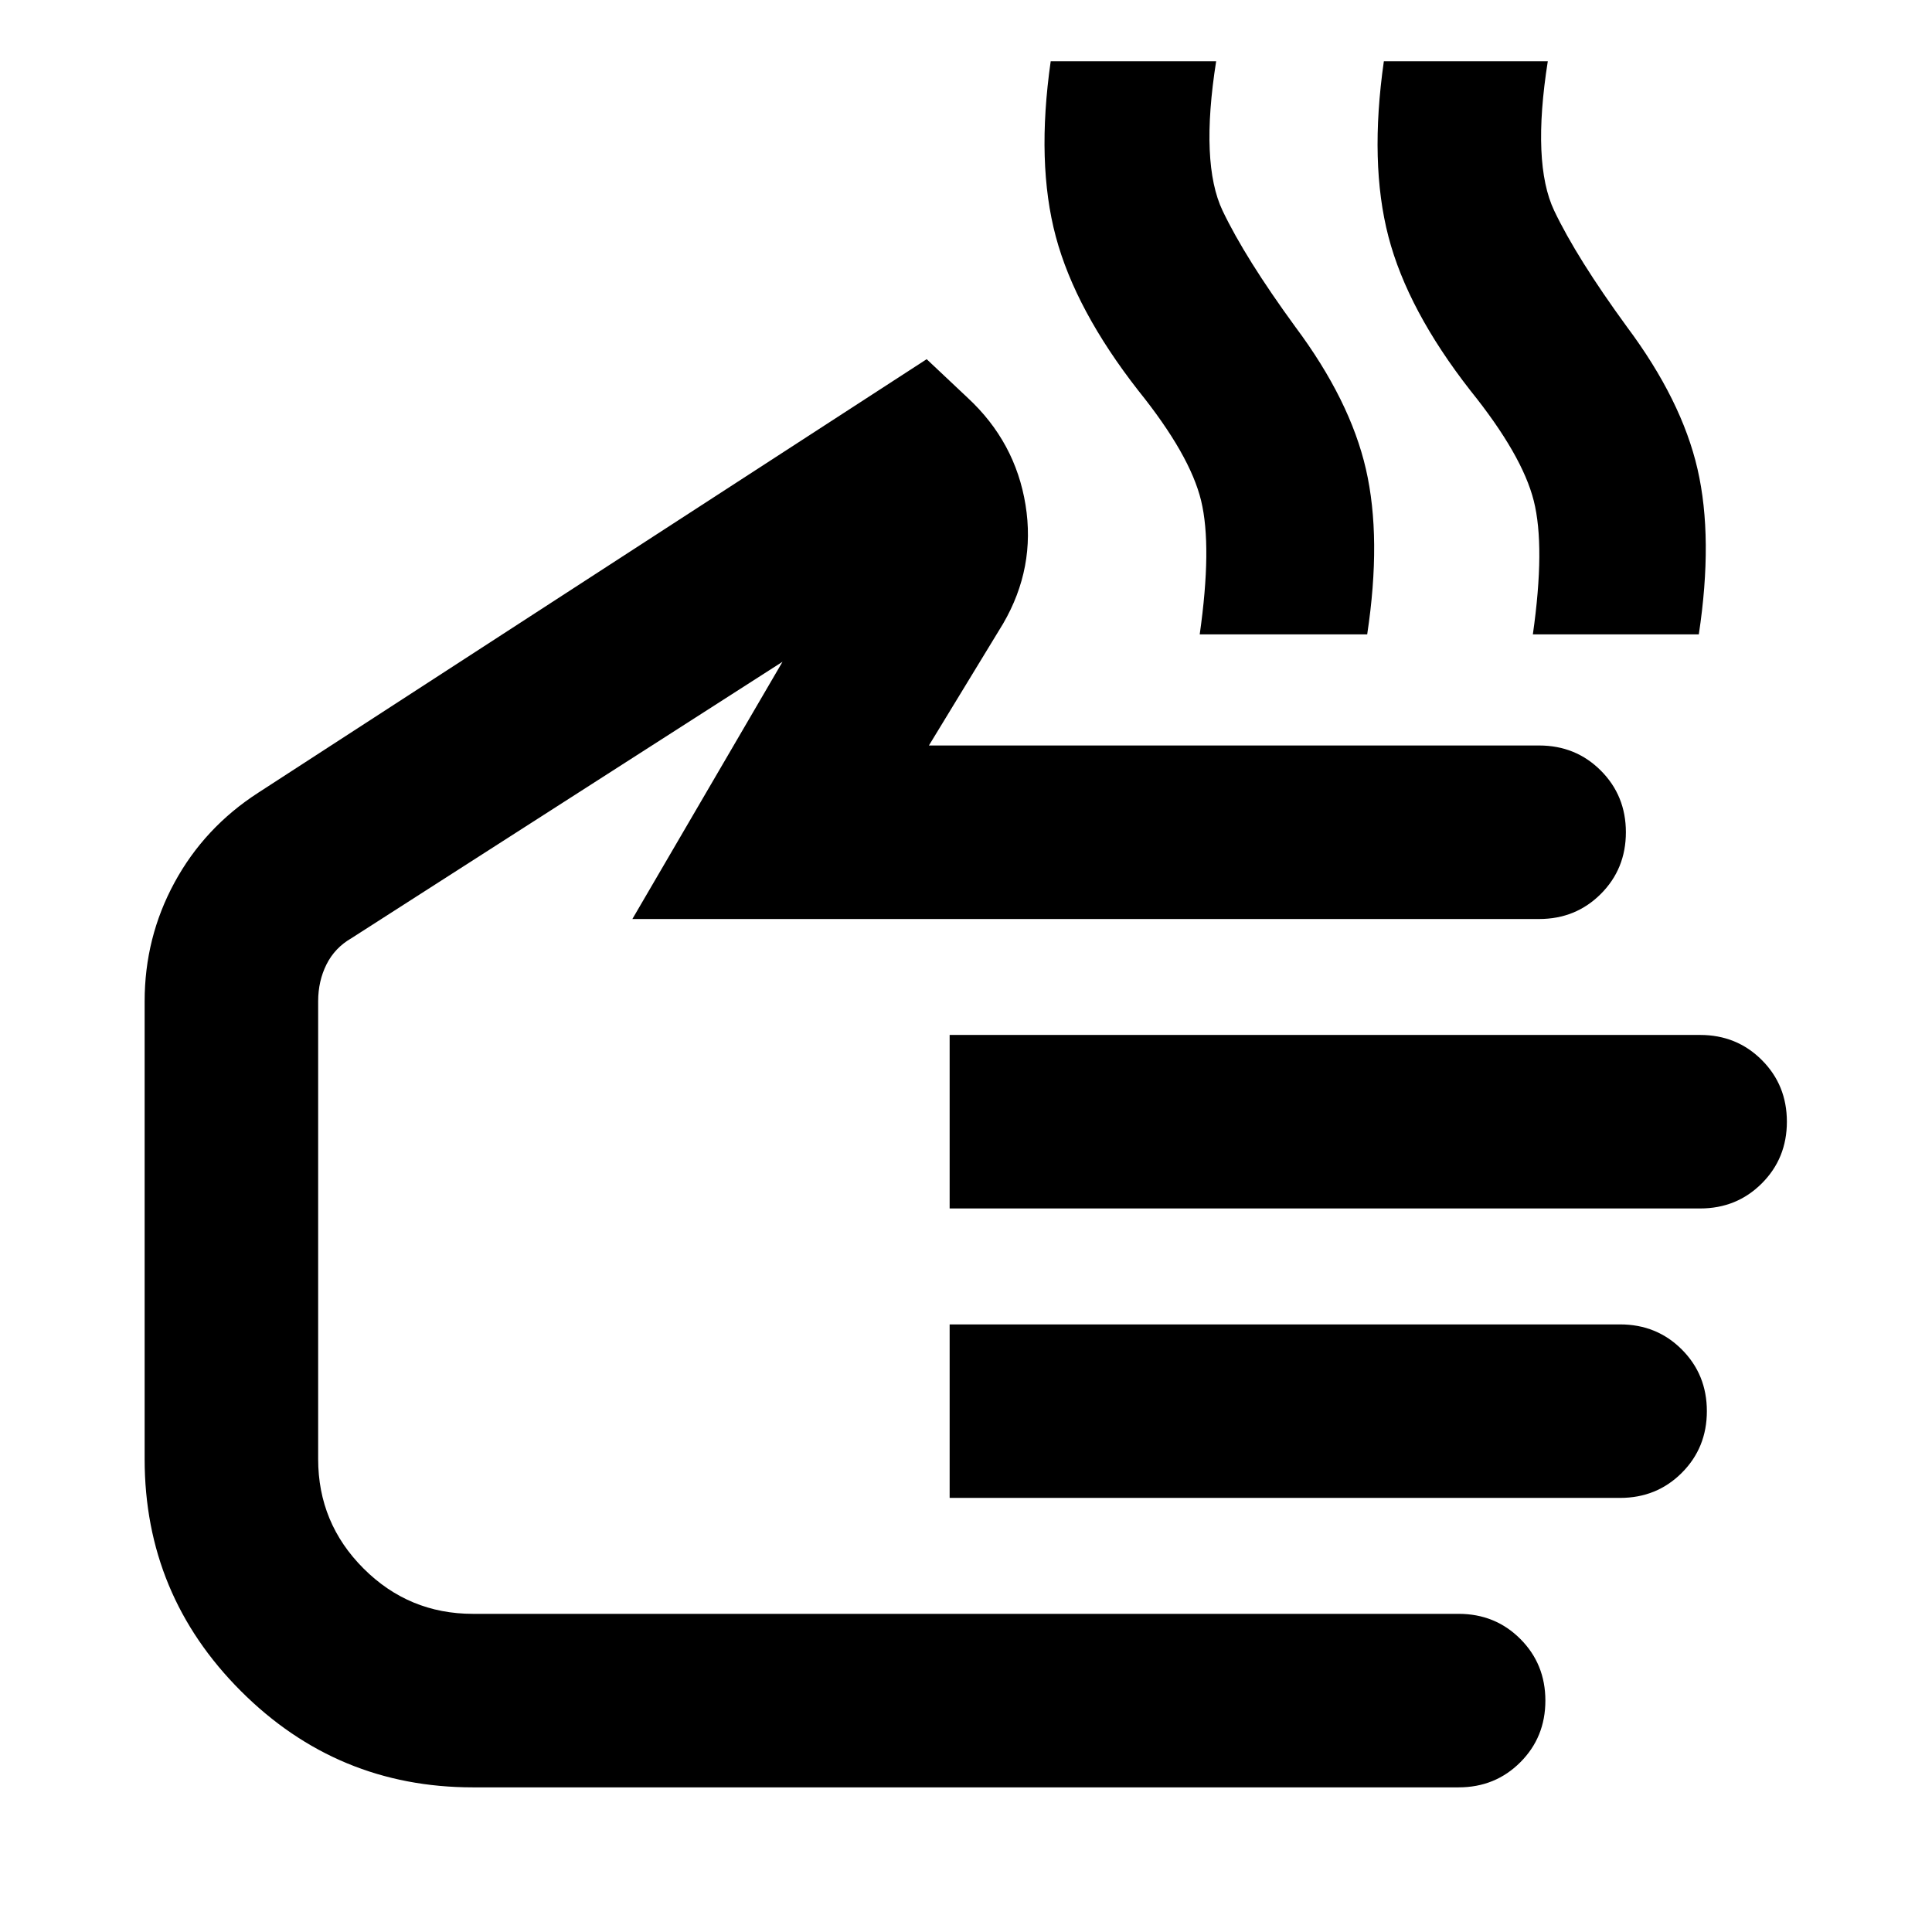 <svg xmlns="http://www.w3.org/2000/svg" height="24" viewBox="0 -960 960 960" width="24"><path d="M596.13-644.78q6.2-43.63.7-66.42-5.5-22.78-31.18-54.69-31.24-40-41.02-76.52-9.78-36.52-2.54-87.16h82.21q-8 50.77 3.21 74.29 11.21 23.52 36.12 57.67 27.2 36.44 35.08 70.7 7.88 34.26.64 82.13h-83.22Zm165.54 0q6.2-43.63.44-66.42-5.76-22.78-31.44-54.69-31.24-40-40.76-76.52-9.52-36.52-2.28-87.16h81.46q-8 50.77 3.2 74.29 11.21 23.52 36.12 57.67 27.2 36.44 35.08 70.7 7.88 34.26.64 82.13h-82.46ZM234.98-71.87q-67.44 0-115.27-47.84-47.84-47.83-47.84-115.27v-227.48q0-31.71 14.86-59.05 14.86-27.34 41.57-44.58l332.16-215.43 20.47 19.28q23.59 21.91 28.65 53.12 5.05 31.21-11.15 59.03l-36.86 60.52h303.21q18.2 0 30.65 12.46 12.46 12.46 12.46 30.65 0 18.2-12.46 30.66-12.45 12.45-30.65 12.45H314.22l74.61-127.82-214.18 137.34q-8.28 4.76-12.42 13.05-4.14 8.28-4.14 18.32v227.48q0 31.81 22.54 54.35 22.54 22.54 54.35 22.54h489.8q18.2 0 30.65 12.46 12.46 12.46 12.46 30.65 0 18.2-12.46 30.65-12.45 12.46-30.65 12.46h-489.8Zm236.89-287.65v-86.22h372.91q18.2 0 30.65 12.46 12.46 12.45 12.46 30.65t-12.46 30.65q-12.45 12.46-30.65 12.46H471.87Zm0 143.82v-86.21h333.15q18.2 0 30.65 12.45 12.46 12.46 12.46 30.66 0 18.19-12.46 30.65-12.45 12.45-30.65 12.45H471.87ZM314.98-359.52Z"/></svg>